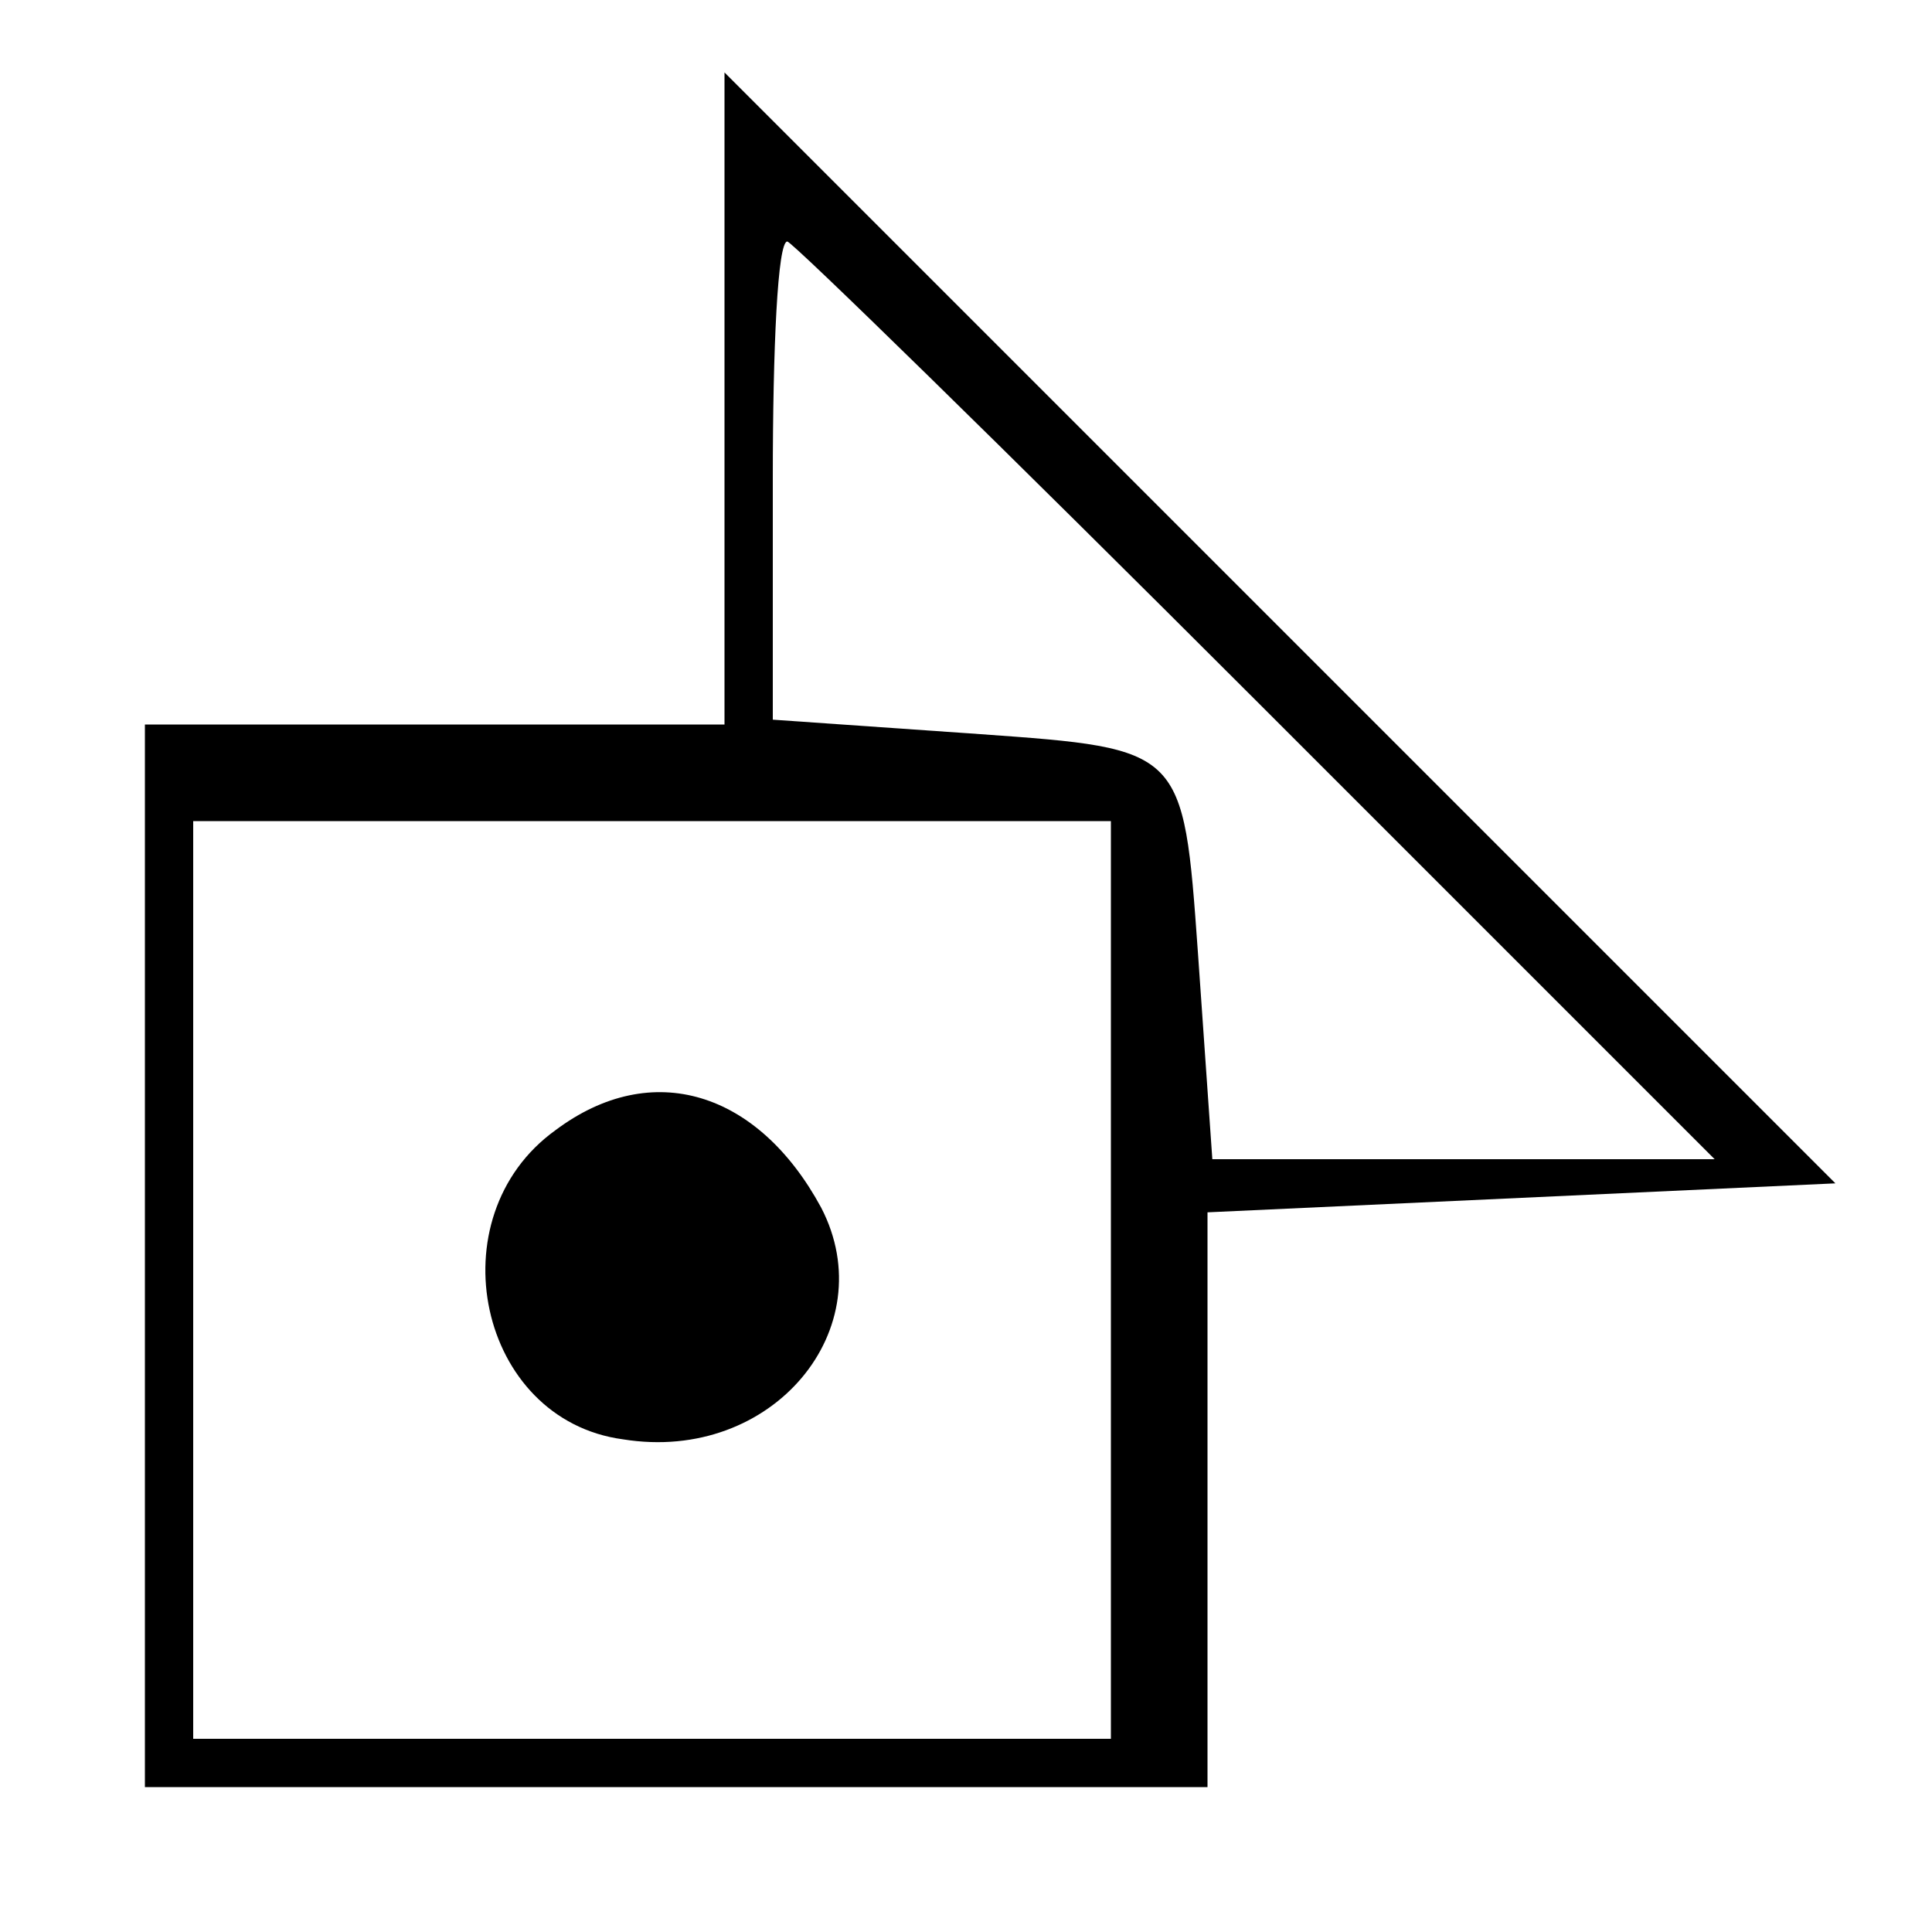 <?xml version="1.0" standalone="no"?>
<!DOCTYPE svg PUBLIC "-//W3C//DTD SVG 20010904//EN"
 "http://www.w3.org/TR/2001/REC-SVG-20010904/DTD/svg10.dtd">
<svg version="1.0" xmlns="http://www.w3.org/2000/svg"
 width="40pt" height="40pt" viewBox="0 0 40 40"
 preserveAspectRatio="xMidYMid meet">

<g transform="translate(0,40) scale(0.1,-0.1)"
fill="#000000" stroke="none">
<path d="M150 317 l0 -67 -60 0 -60 0 0 -110 0 -110 110 0 110 0 0 60 0 59 65
3 65 3 -115 115 -115 115 0 -68z m110 -62 l95 -95 -52 0 -52 0 -3 43 c-3 42
-3 42 -45 45 l-43 3 0 50 c0 27 1 49 3 49 1 0 45 -43 97 -95z m-30 -120 l0
-95 -95 0 -95 0 0 95 0 95 95 0 95 0 0 -95z"/>
<path d="M115 166 c-25 -18 -16 -60 14 -64 31 -5 54 23 41 48 -13 24 -35 31
-55 16z"/>
</g>
</svg>
